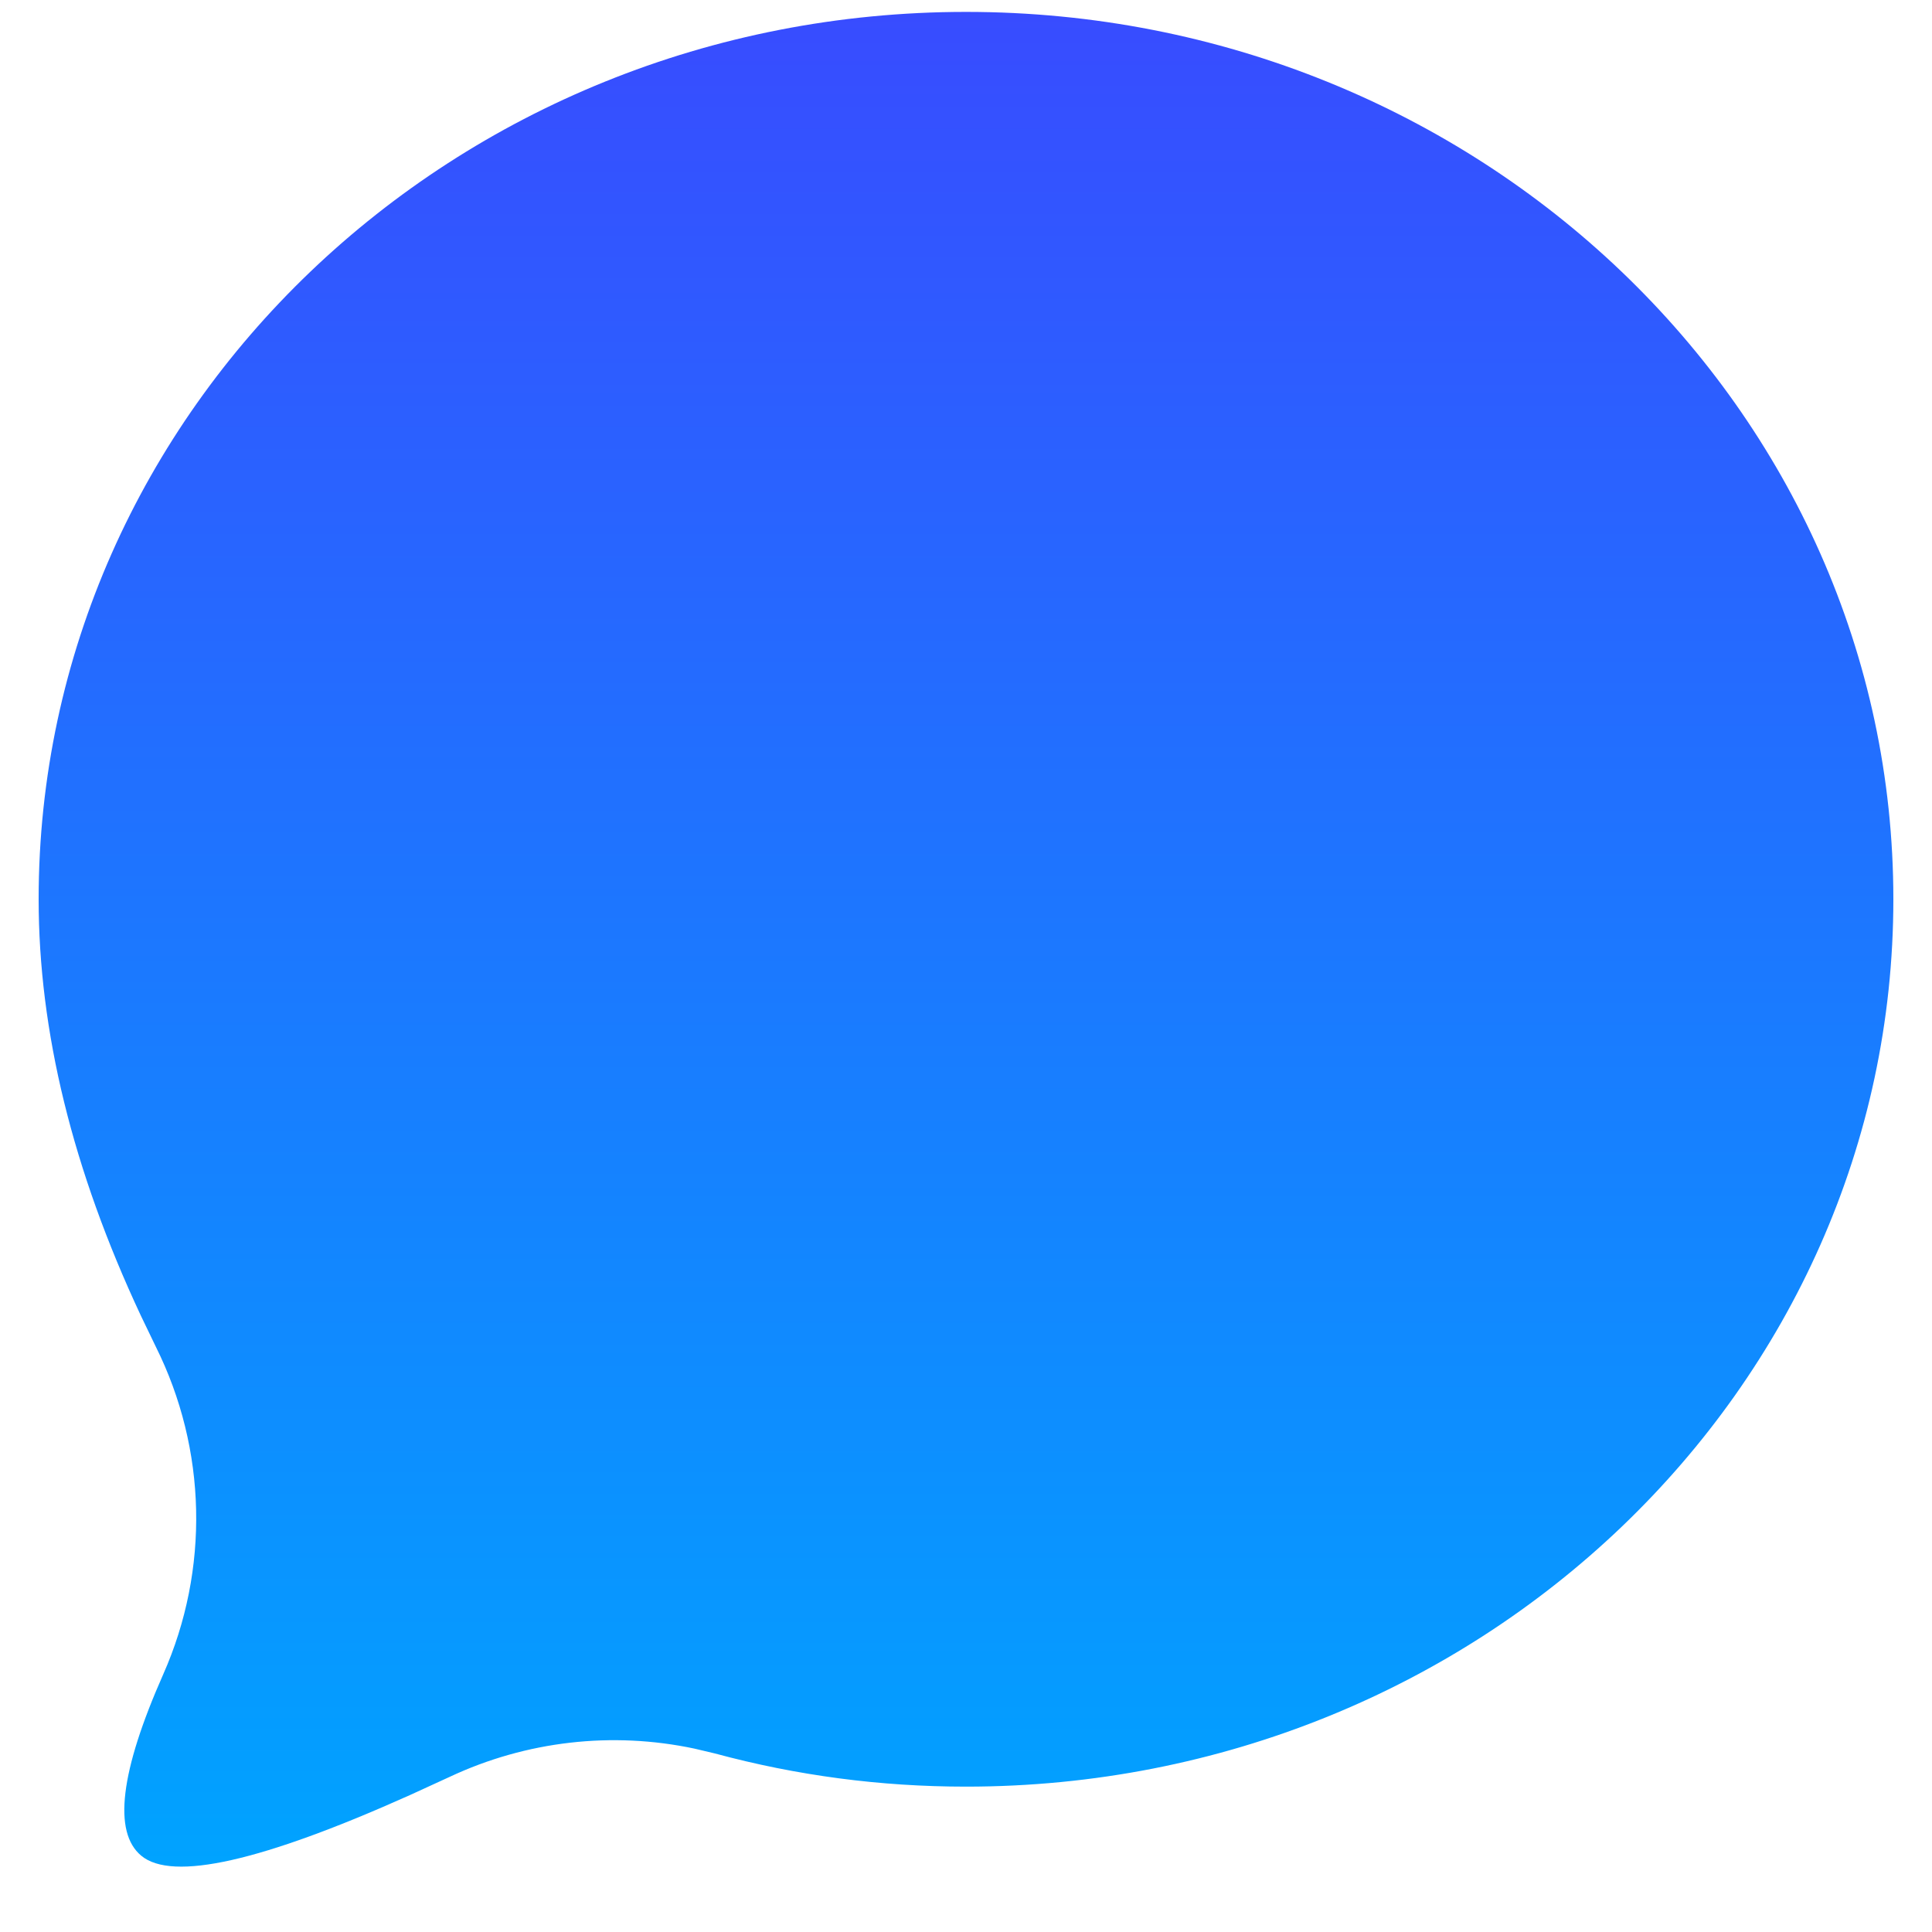 <svg width="25" height="25" viewBox="0 0 25 25" fill="none" xmlns="http://www.w3.org/2000/svg">
<path fill-rule="evenodd" clip-rule="evenodd" d="M12.5 23.119C19.127 23.119 24.5 17.978 24.5 11.636C24.5 5.295 19.127 0.154 12.5 0.154C5.873 0.154 0.5 5.295 0.5 11.636C0.5 13.344 0.94 15.139 1.821 17.021L2.016 17.426C2.678 18.755 2.713 20.309 2.112 21.666C1.555 22.925 1.46 23.707 1.828 24.013C2.23 24.348 3.389 24.087 5.303 23.229L5.82 22.992C6.809 22.528 7.922 22.401 8.986 22.627L9.252 22.69C10.31 22.976 11.393 23.119 12.5 23.119Z" fill="url(#paint0_linear_156_4340)"/>
<defs>
<linearGradient id="paint0_linear_156_4340" x1="12.5" y1="0.154" x2="12.5" y2="24.154" gradientUnits="userSpaceOnUse">
<stop stop-color="#384CFF"/>
<stop offset="1" stop-color="#00A3FF"/>
</linearGradient>
</defs>
</svg>
